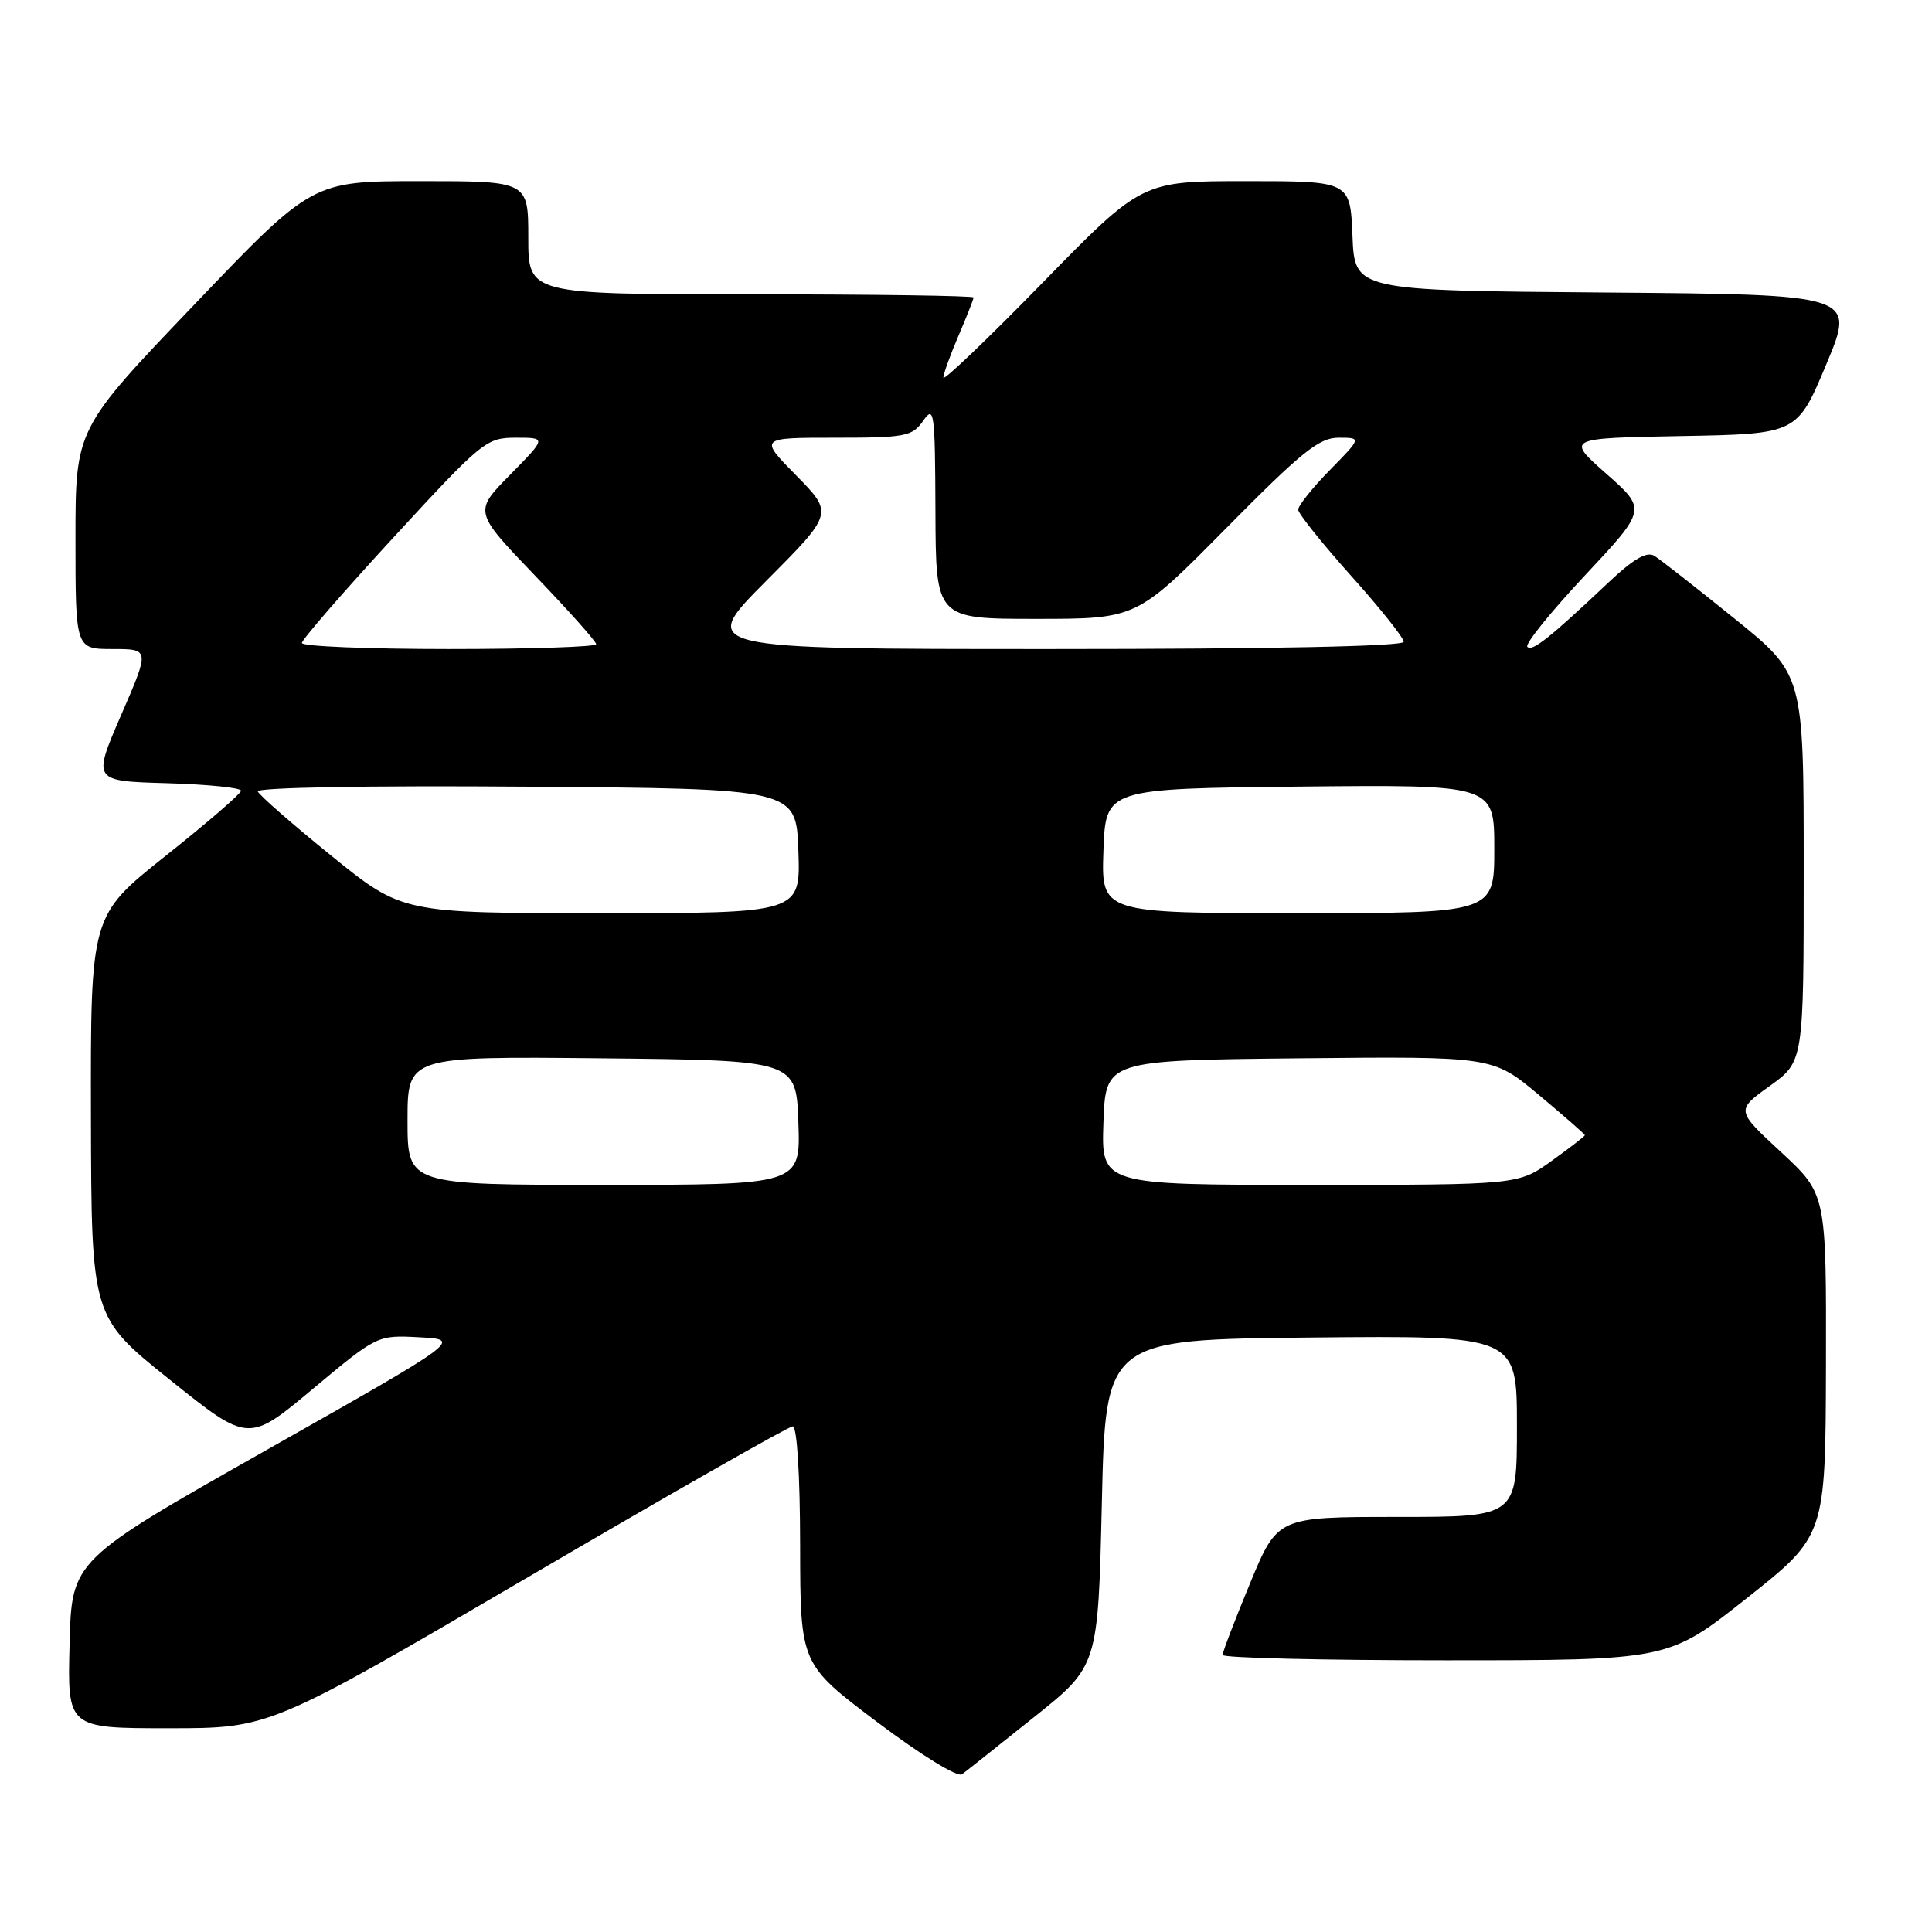 <?xml version="1.0" encoding="UTF-8" standalone="no"?>
<!DOCTYPE svg PUBLIC "-//W3C//DTD SVG 1.1//EN" "http://www.w3.org/Graphics/SVG/1.1/DTD/svg11.dtd" >
<svg xmlns="http://www.w3.org/2000/svg" xmlns:xlink="http://www.w3.org/1999/xlink" version="1.1" viewBox="0 0 256 256">
 <g >
 <path fill="currentColor"
d=" M 137.00 227.54 C 145.50 220.76 145.50 220.76 146.00 199.13 C 146.50 177.50 146.50 177.50 173.75 177.23 C 201.00 176.97 201.00 176.97 201.00 188.98 C 201.00 201.00 201.00 201.00 185.14 201.00 C 169.28 201.00 169.28 201.00 165.64 209.79 C 163.64 214.62 162.00 218.90 162.00 219.29 C 162.00 219.68 175.29 220.00 191.53 220.00 C 221.07 220.00 221.07 220.00 231.48 211.75 C 241.89 203.50 241.89 203.50 241.95 180.86 C 242.00 158.22 242.00 158.22 236.01 152.67 C 230.01 147.12 230.01 147.12 234.51 143.89 C 239.00 140.66 239.00 140.66 239.00 115.02 C 239.00 89.37 239.00 89.37 229.80 81.94 C 224.73 77.85 219.96 74.11 219.19 73.64 C 218.20 73.04 216.41 74.08 213.14 77.17 C 205.30 84.57 203.03 86.37 202.38 85.71 C 202.03 85.36 205.45 81.12 209.97 76.29 C 218.20 67.50 218.20 67.50 212.85 62.78 C 207.50 58.06 207.50 58.06 222.81 57.78 C 238.13 57.50 238.13 57.50 242.00 48.26 C 245.86 39.03 245.86 39.03 212.68 38.76 C 179.50 38.50 179.50 38.50 179.21 31.25 C 178.91 24.00 178.91 24.00 165.10 24.00 C 151.30 24.00 151.30 24.00 138.15 37.46 C 130.92 44.87 125.00 50.53 125.00 50.04 C 125.00 49.56 125.90 47.07 127.00 44.50 C 128.10 41.93 129.00 39.65 129.00 39.42 C 129.00 39.19 115.72 39.00 99.50 39.00 C 70.00 39.00 70.00 39.00 70.00 31.50 C 70.00 24.00 70.00 24.00 55.69 24.00 C 41.37 24.00 41.37 24.00 25.69 40.42 C 10.00 56.83 10.00 56.83 10.00 71.42 C 10.00 86.00 10.00 86.00 14.92 86.00 C 19.85 86.00 19.85 86.00 16.05 94.75 C 12.26 103.50 12.26 103.50 22.13 103.78 C 27.56 103.94 31.97 104.39 31.94 104.78 C 31.91 105.18 27.41 109.06 21.94 113.41 C 12.00 121.32 12.00 121.32 12.05 147.91 C 12.11 174.50 12.11 174.50 22.51 182.83 C 32.92 191.17 32.92 191.17 41.46 184.03 C 50.00 176.90 50.00 176.90 55.59 177.20 C 61.19 177.50 61.19 177.50 35.34 192.12 C 9.50 206.74 9.50 206.74 9.22 217.87 C 8.93 229.00 8.93 229.00 22.35 229.00 C 35.77 229.00 35.77 229.00 69.93 209.00 C 88.71 198.00 104.51 189.00 105.04 189.00 C 105.61 189.00 106.01 195.38 106.02 204.75 C 106.04 220.50 106.04 220.50 116.24 228.19 C 122.03 232.55 126.89 235.54 127.47 235.10 C 128.04 234.68 132.32 231.28 137.00 227.54 Z  M 54.00 148.48 C 54.00 139.97 54.00 139.97 79.75 140.23 C 105.50 140.50 105.50 140.50 105.79 148.75 C 106.08 157.00 106.08 157.00 80.04 157.00 C 54.00 157.00 54.00 157.00 54.00 148.48 Z  M 146.21 148.75 C 146.50 140.50 146.50 140.50 172.14 140.23 C 197.79 139.97 197.79 139.97 203.89 145.07 C 207.25 147.88 210.00 150.28 210.00 150.42 C 210.00 150.55 208.01 152.09 205.59 153.83 C 201.17 157.00 201.17 157.00 173.55 157.00 C 145.92 157.00 145.92 157.00 146.21 148.75 Z  M 43.90 113.39 C 38.73 109.20 34.35 105.37 34.16 104.87 C 33.97 104.35 48.77 104.08 69.66 104.24 C 105.50 104.50 105.50 104.50 105.79 112.75 C 106.08 121.00 106.08 121.00 79.69 121.00 C 53.30 121.00 53.30 121.00 43.90 113.39 Z  M 146.21 112.75 C 146.50 104.50 146.50 104.50 172.25 104.23 C 198.00 103.97 198.00 103.97 198.00 112.48 C 198.00 121.00 198.00 121.00 171.96 121.00 C 145.92 121.00 145.92 121.00 146.21 112.75 Z  M 40.00 85.20 C 40.00 84.76 45.47 78.46 52.15 71.20 C 63.91 58.43 64.44 58.00 68.37 58.00 C 72.42 58.00 72.42 58.00 67.60 62.90 C 62.77 67.80 62.77 67.80 70.88 76.26 C 75.35 80.91 79.00 85.00 79.00 85.36 C 79.00 85.71 70.22 86.00 59.50 86.00 C 48.77 86.00 40.00 85.64 40.00 85.20 Z  M 101.49 77.01 C 110.44 68.02 110.44 68.02 105.51 63.01 C 100.58 58.00 100.58 58.00 110.67 58.00 C 120.00 58.00 120.87 57.83 122.33 55.75 C 123.78 53.66 123.90 54.51 123.95 67.75 C 124.00 82.00 124.00 82.00 137.30 82.00 C 150.61 82.00 150.61 82.00 162.46 70.00 C 172.46 59.88 174.79 58.00 177.36 58.00 C 180.42 58.00 180.42 58.00 176.21 62.29 C 173.89 64.65 172.01 67.01 172.02 67.54 C 172.04 68.07 175.19 72.00 179.02 76.29 C 182.86 80.57 186.00 84.51 186.00 85.04 C 186.00 85.64 168.51 86.00 139.27 86.00 C 92.54 86.00 92.54 86.00 101.49 77.01 Z "/>
</g>
</svg>